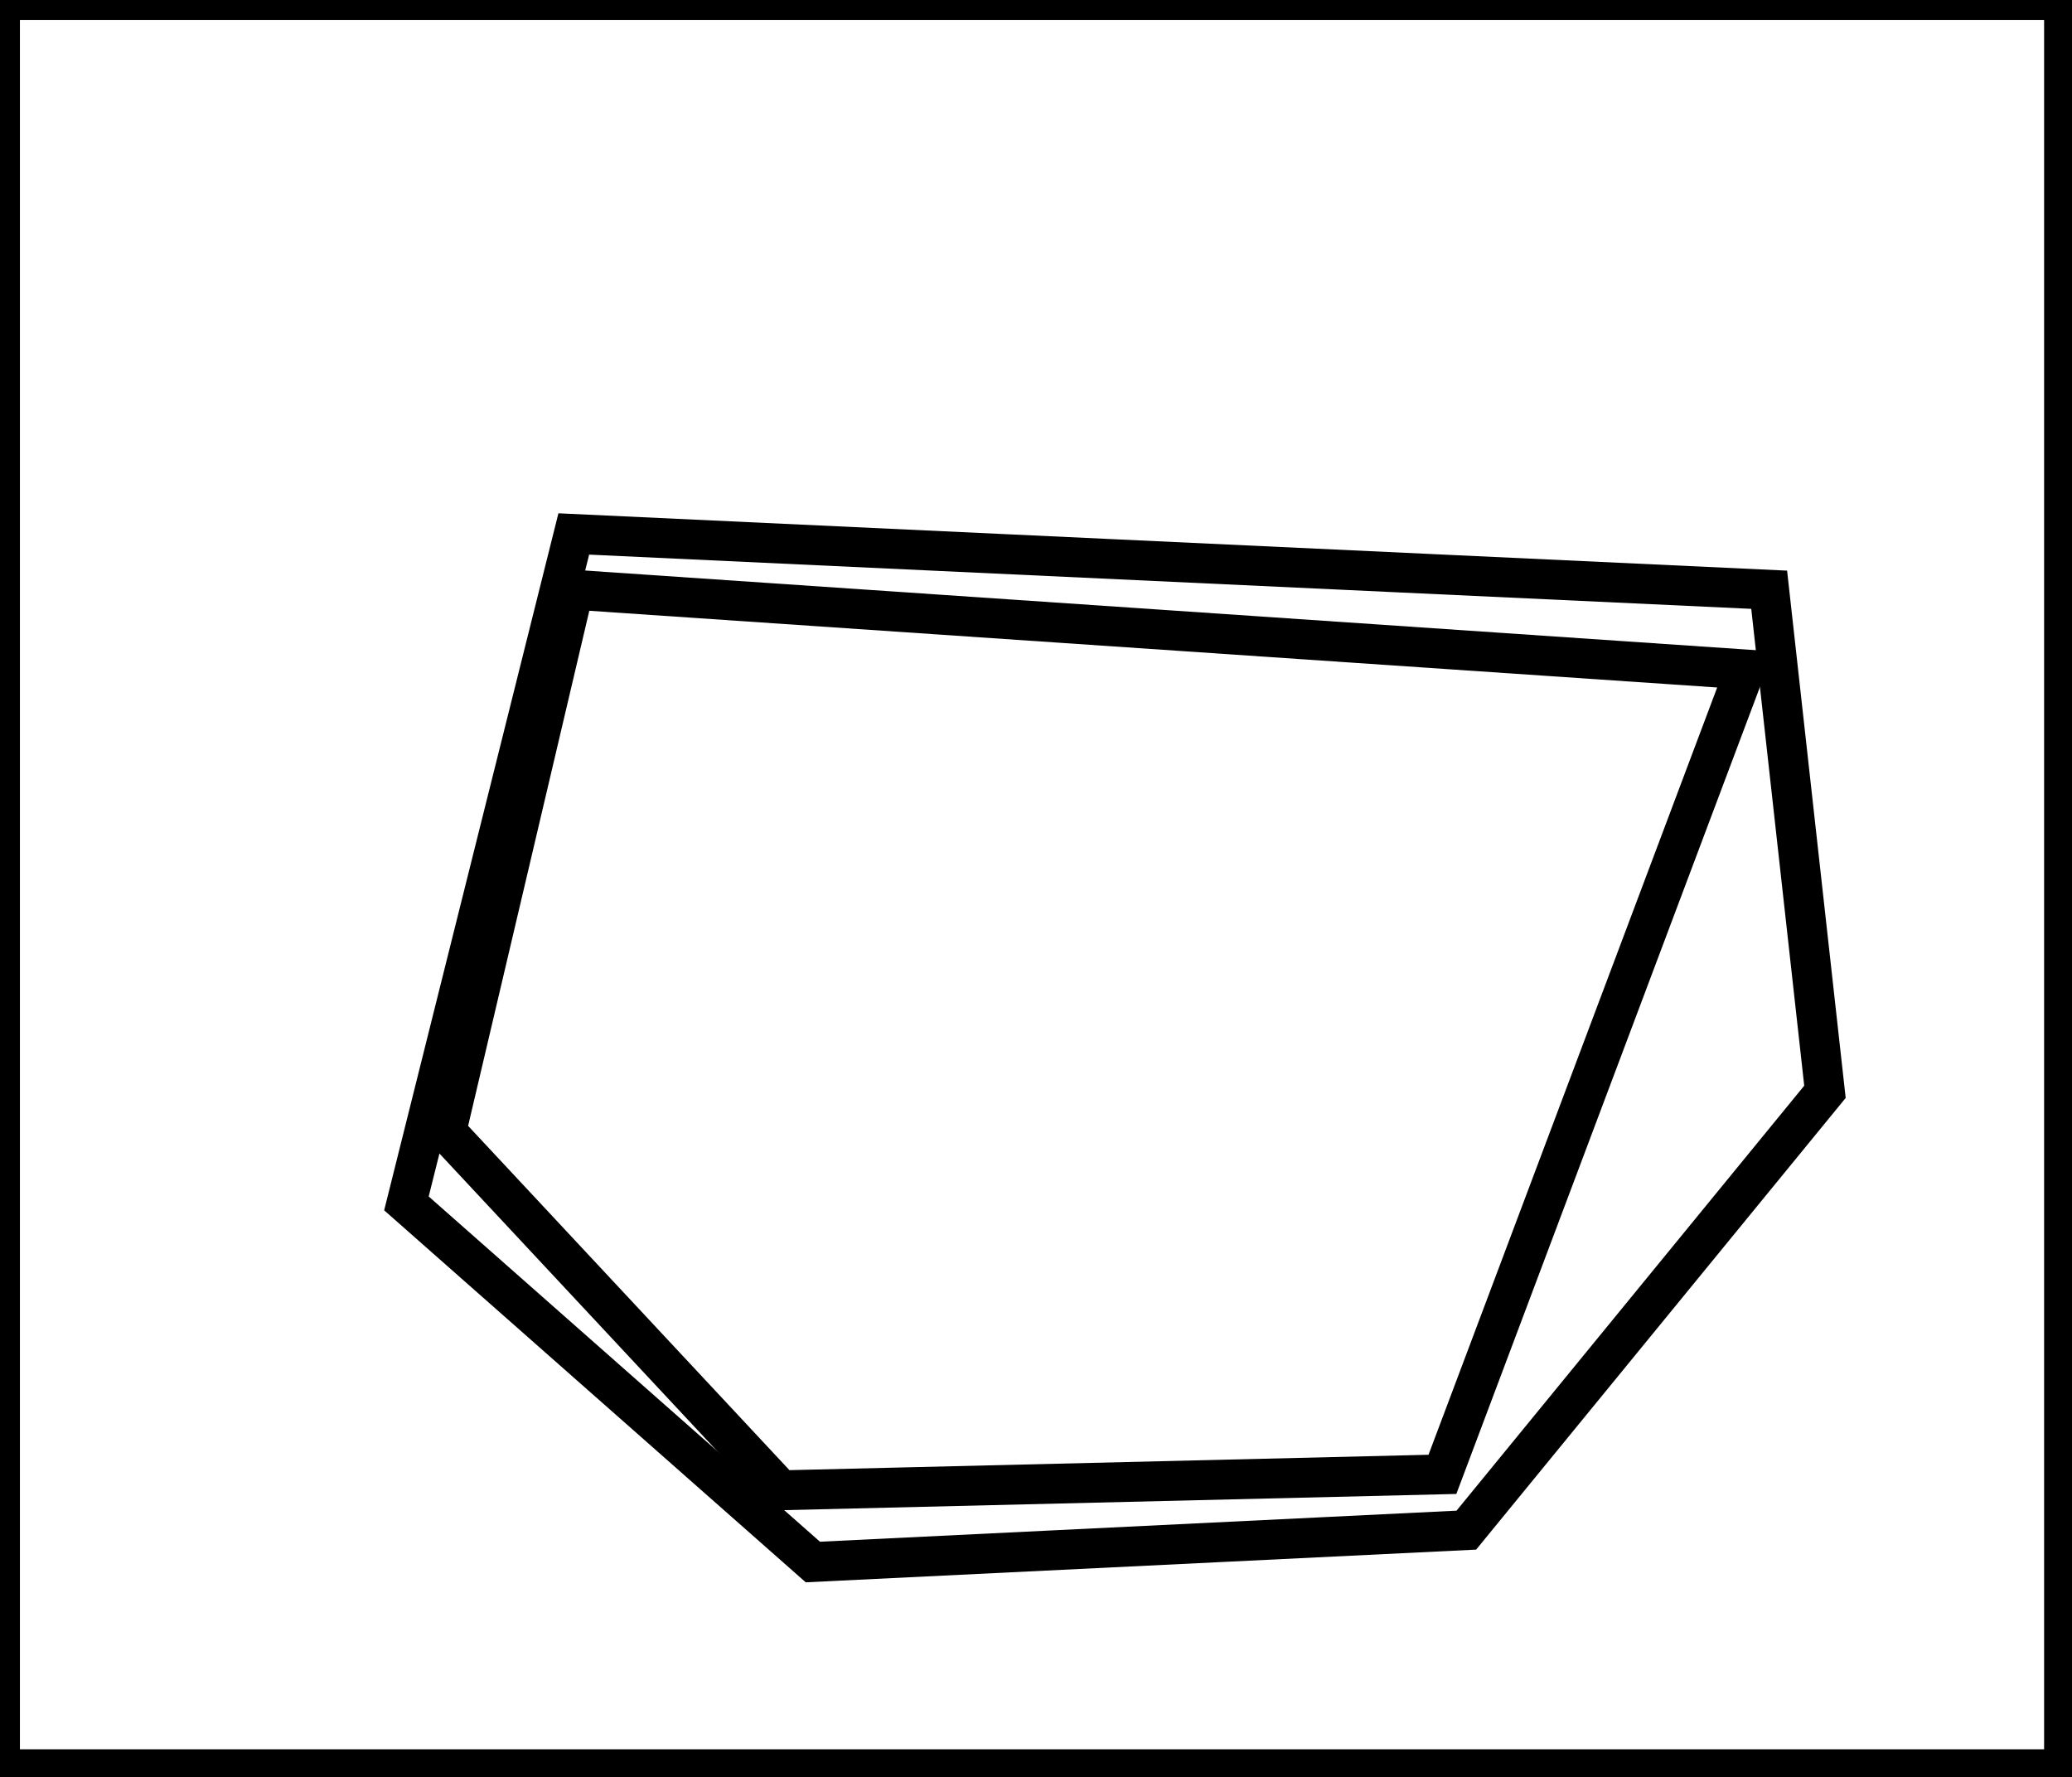 <?xml version="1.0" encoding="utf-8" ?>
<svg baseProfile="full" height="223" version="1.1" width="260" xmlns="http://www.w3.org/2000/svg" xmlns:ev="http://www.w3.org/2001/xml-events" xmlns:xlink="http://www.w3.org/1999/xlink"><defs /><rect fill="white" height="223" width="260" x="0" y="0" /><path d="M 219,84 L 72,74 L 56,142 L 98,187 L 181,185 Z" fill="none" stroke="black" stroke-width="5" /><path d="M 222,74 L 229,137 L 184,192 L 102,196 L 51,151 L 72,67 Z" fill="none" stroke="black" stroke-width="5" /><path d="M 0,0 L 0,222 L 259,222 L 259,0 Z" fill="none" stroke="black" stroke-width="5" /></svg>